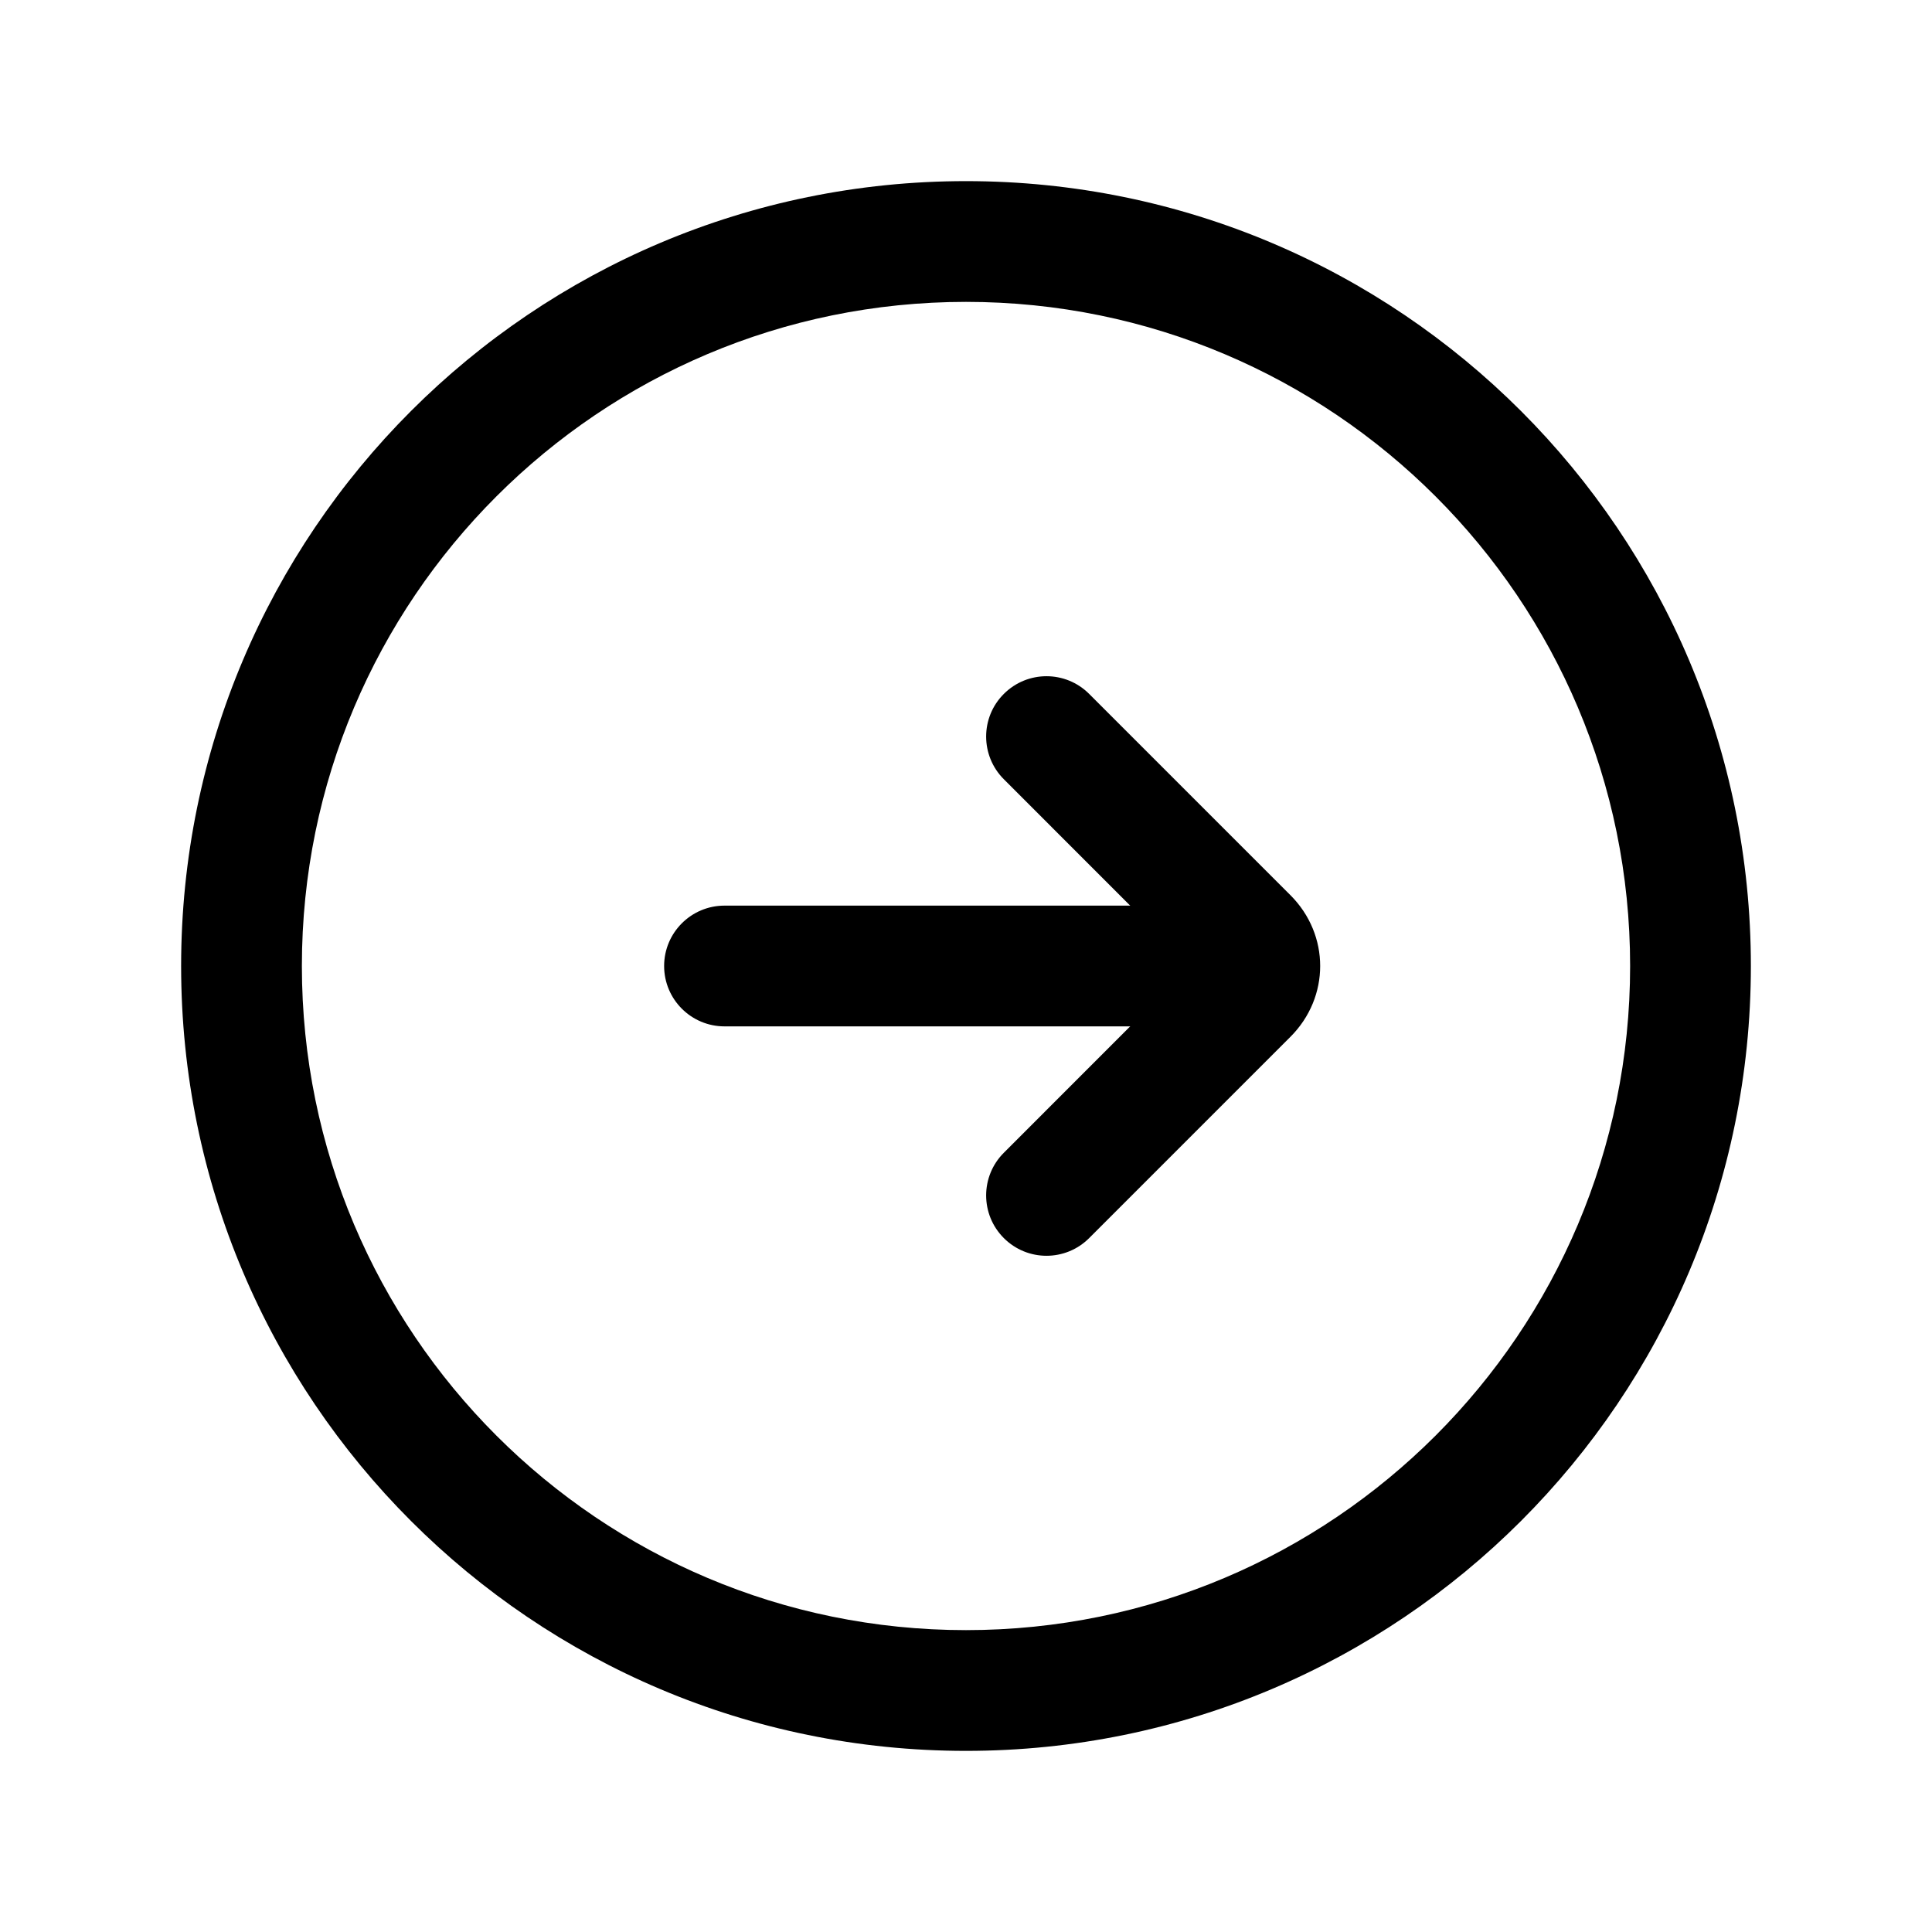 <svg width="24" height="24" viewBox="0 0 24 24" fill="none" xmlns="http://www.w3.org/2000/svg">
<path fill-rule="evenodd" clip-rule="evenodd" d="M12 3.75C7.444 3.75 3.75 7.444 3.75 12C3.75 16.556 7.444 20.25 12 20.25C16.556 20.25 20.25 16.556 20.25 12C20.25 7.444 16.556 3.75 12 3.75ZM2.25 12C2.25 6.615 6.615 2.25 12 2.25C17.385 2.25 21.75 6.615 21.75 12C21.75 17.385 17.385 21.75 12 21.75C6.615 21.75 2.25 17.385 2.25 12Z" fill="black"/>
<path fill-rule="evenodd" clip-rule="evenodd" d="M8.25 12C8.25 11.586 8.586 11.25 9 11.25H15.6C16.014 11.25 16.35 11.586 16.35 12C16.35 12.414 16.014 12.75 15.6 12.75H9C8.586 12.75 8.25 12.414 8.25 12Z" fill="black"/>
<path fill-rule="evenodd" clip-rule="evenodd" d="M12.47 8.62C12.763 8.327 13.237 8.327 13.53 8.62L16.03 11.12C16.523 11.613 16.523 12.387 16.03 12.88L13.53 15.38C13.237 15.673 12.763 15.673 12.47 15.38C12.177 15.087 12.177 14.613 12.47 14.32L14.789 12L12.47 9.68C12.177 9.387 12.177 8.912 12.47 8.62Z" fill="black"/>
</svg>
